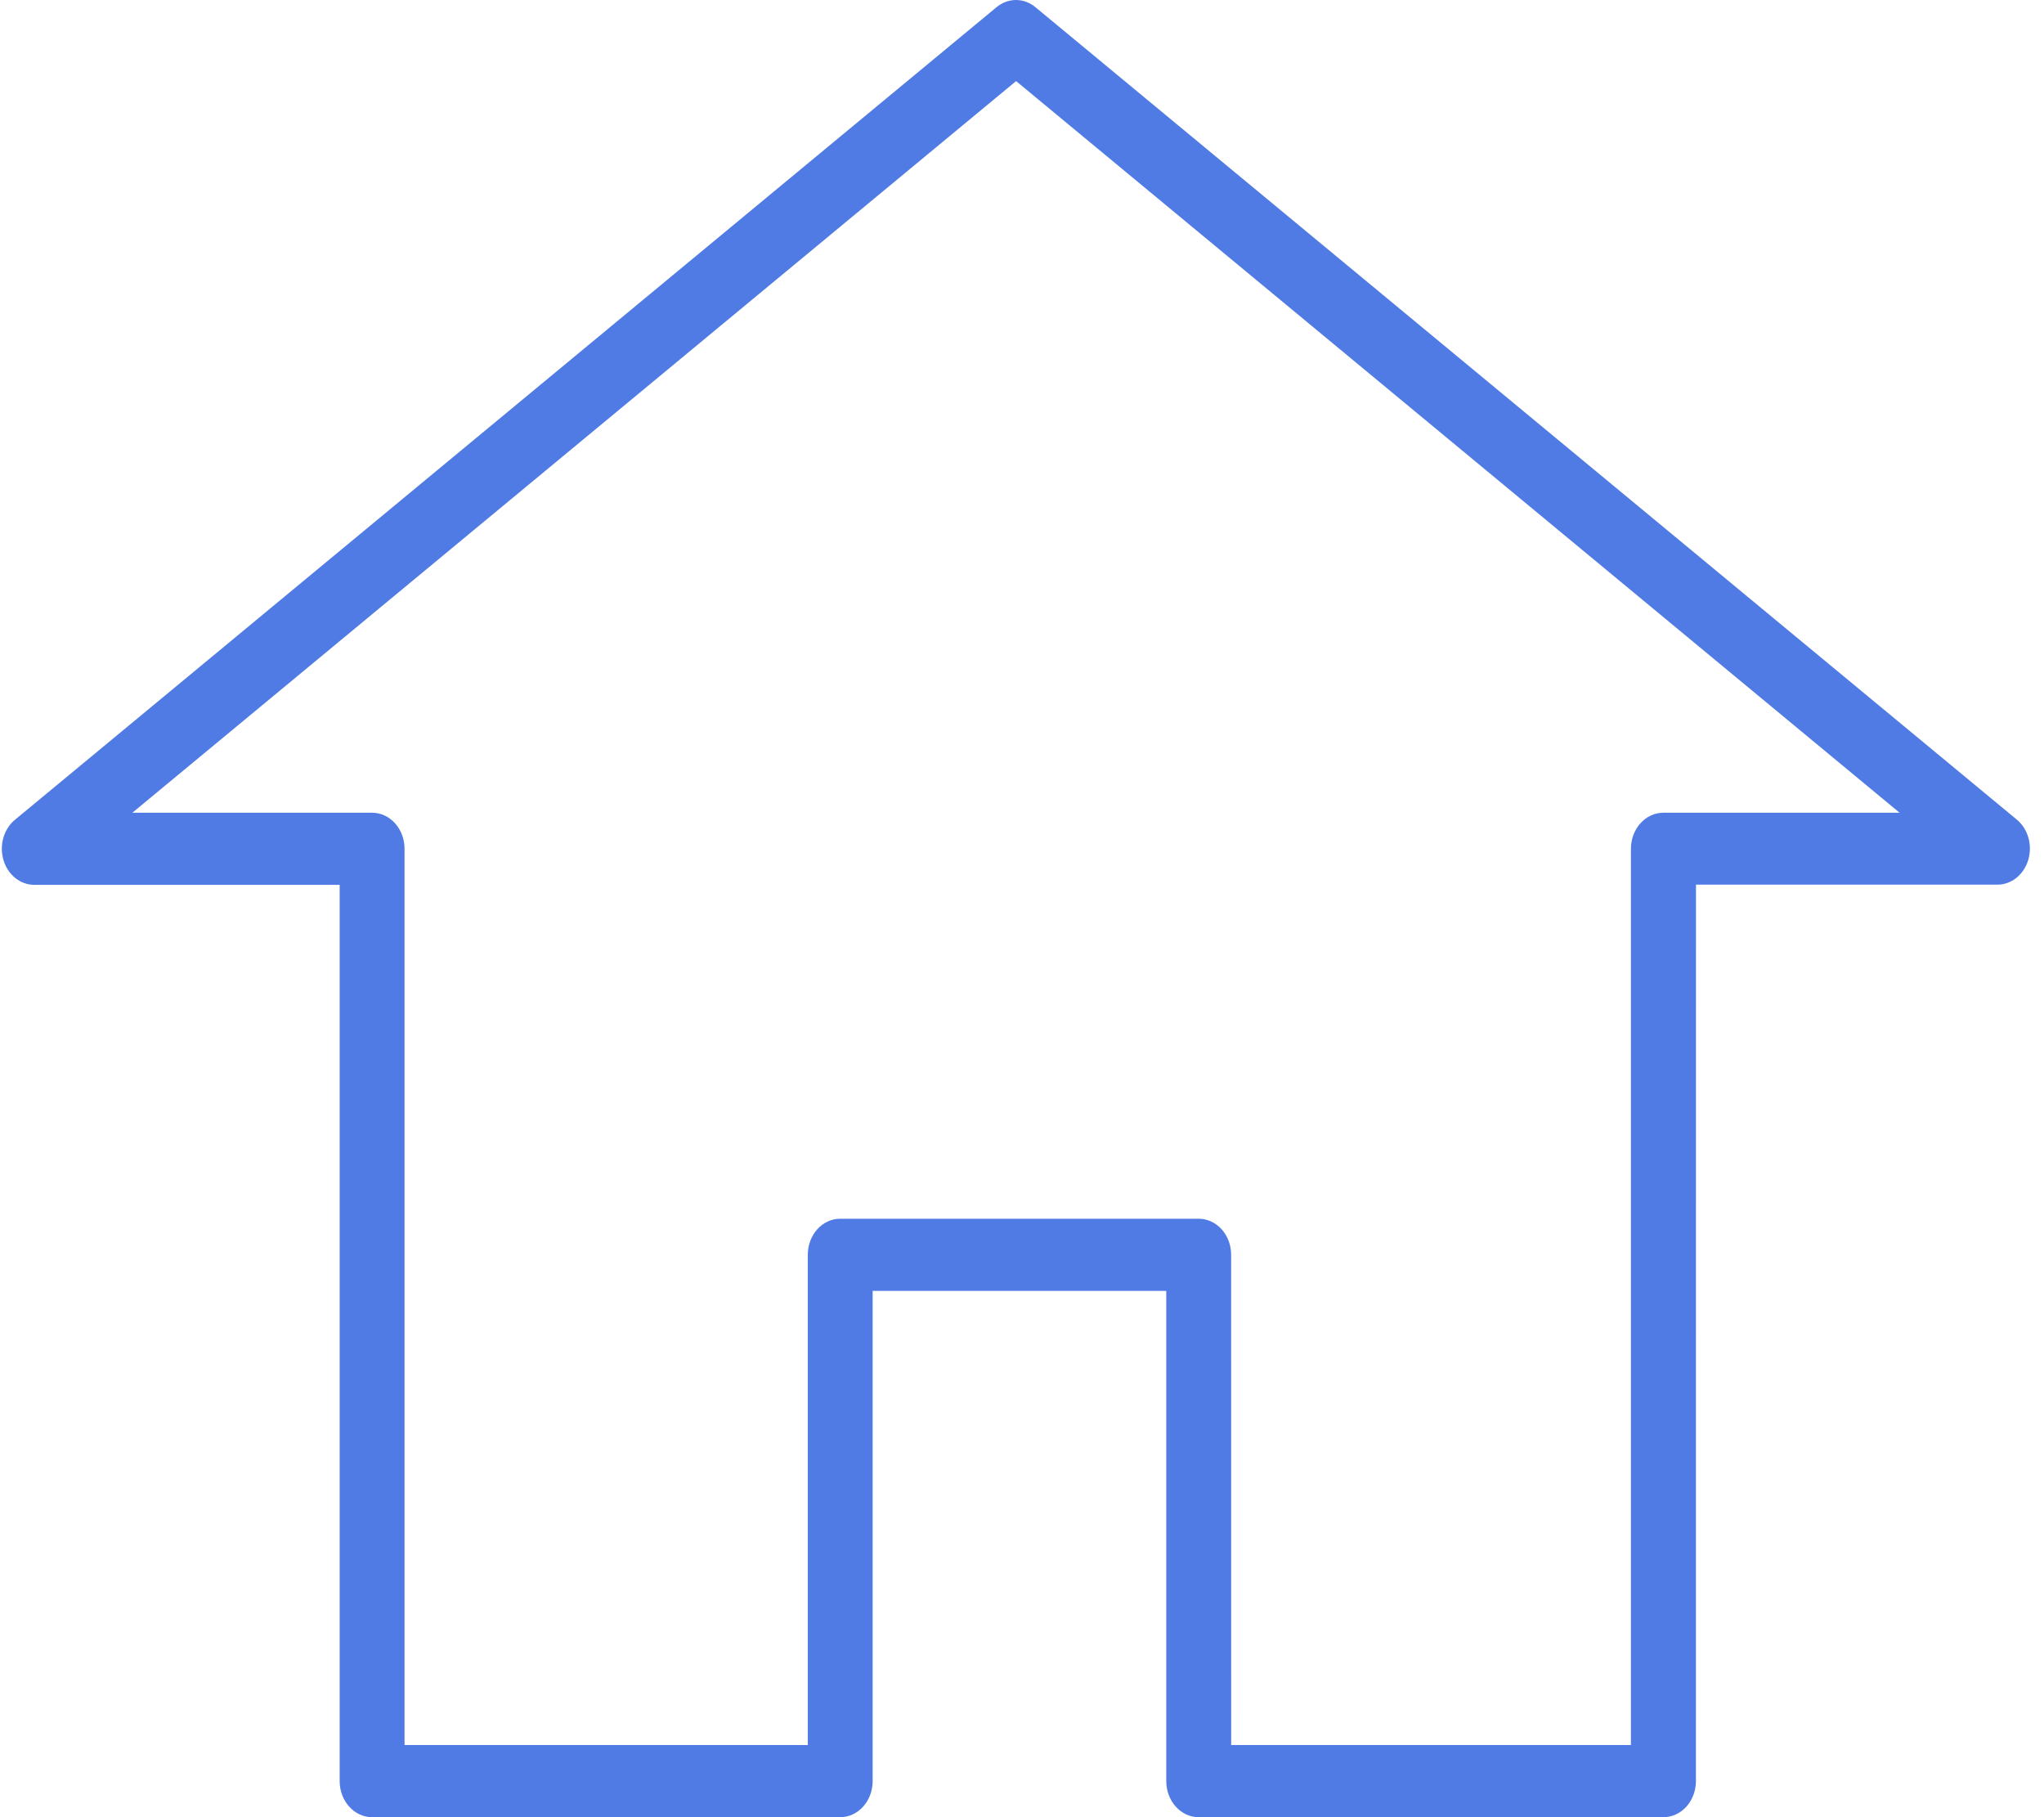 <svg width="45" height="40" viewBox="0 0 45 40" fill="none" xmlns="http://www.w3.org/2000/svg">
<path d="M36.62 40H26.39C25.996 40 25.676 39.644 25.676 39.206V28.415H19.212V39.206C19.212 39.644 18.892 40 18.498 40H8.192C7.798 40 7.478 39.644 7.478 39.206V19.477H0.757C0.447 19.478 0.172 19.257 0.076 18.93C-0.02 18.604 0.083 18.245 0.333 18.042L21.941 0.157C22.194 -0.052 22.541 -0.052 22.794 0.157L44.402 18.042C44.649 18.246 44.75 18.604 44.653 18.929C44.556 19.254 44.283 19.473 43.975 19.473H37.338L37.337 39.206C37.337 39.417 37.261 39.619 37.127 39.768C36.992 39.917 36.809 40.001 36.619 39.999L36.62 40ZM27.105 38.412L35.906 38.412V18.683C35.906 18.245 36.226 17.89 36.62 17.89H41.821L22.37 1.785L2.914 17.89H8.192H8.192C8.587 17.89 8.906 18.245 8.906 18.683V38.412H17.784V27.621C17.784 27.41 17.859 27.208 17.993 27.059C18.127 26.91 18.309 26.827 18.498 26.827H26.39C26.579 26.827 26.761 26.91 26.895 27.059C27.029 27.208 27.105 27.41 27.104 27.621L27.105 38.412Z" fill="#507AE4"/>
</svg>
